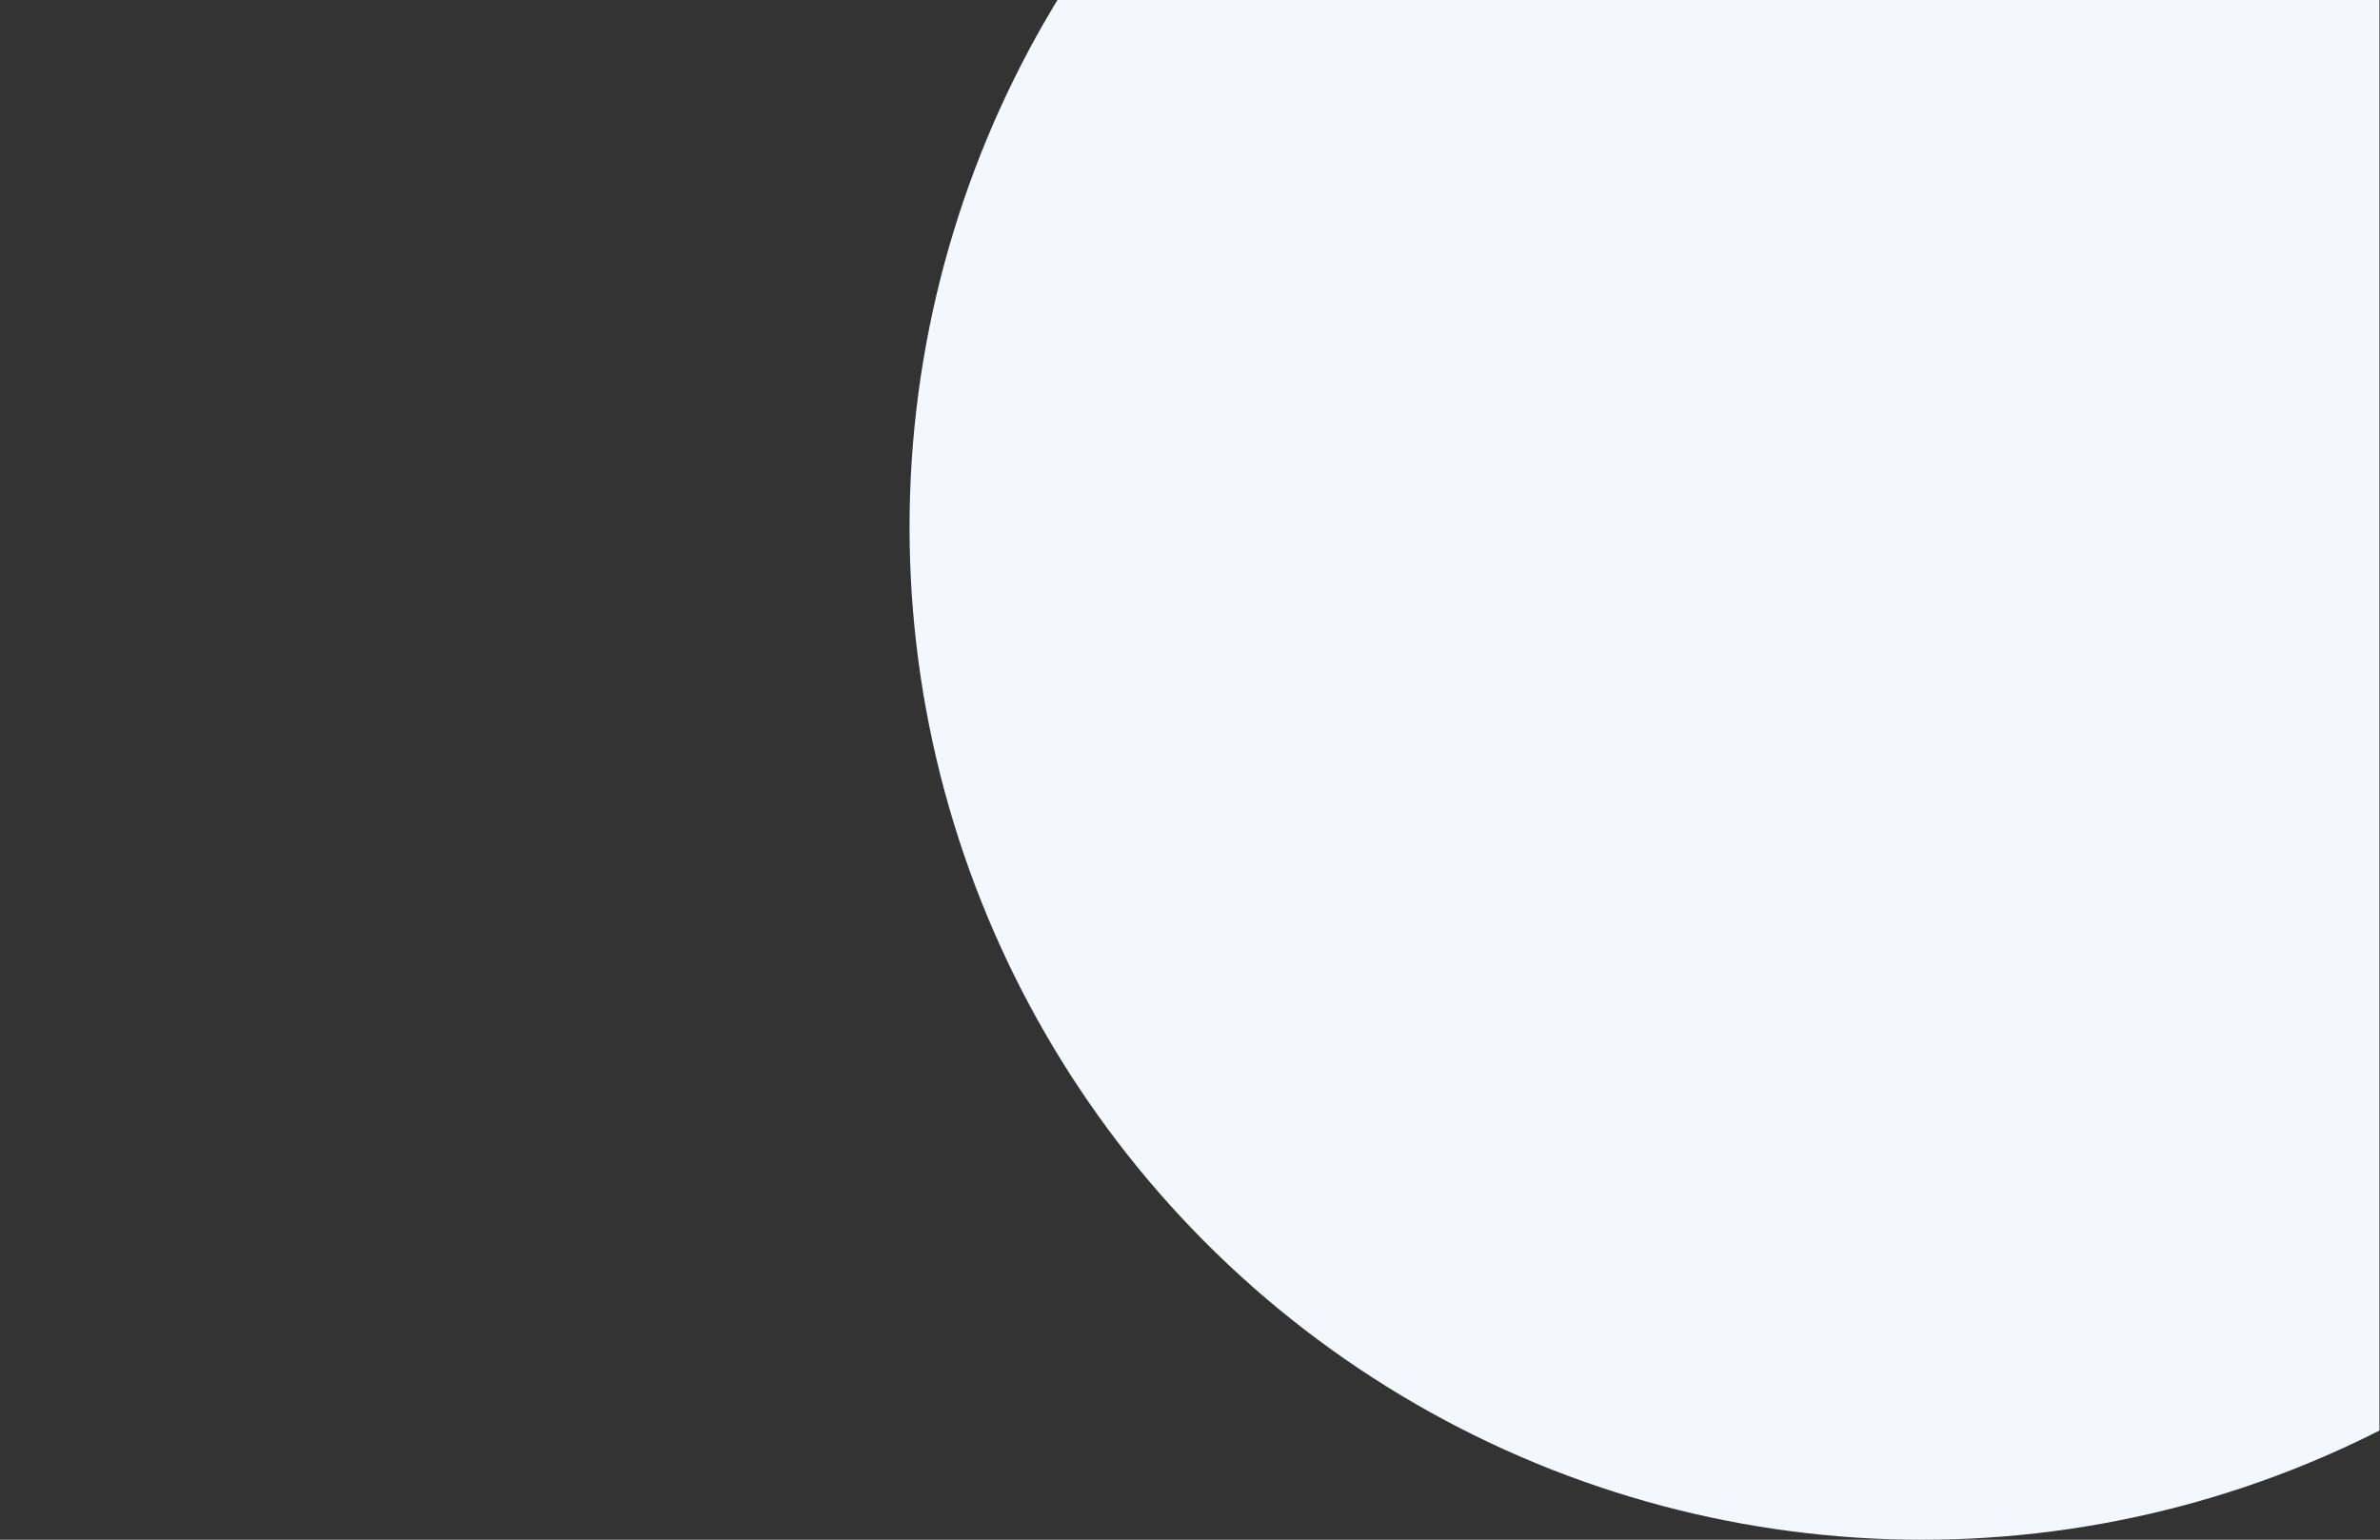 <?xml version="1.0" encoding="UTF-8" standalone="no"?>
<!DOCTYPE svg PUBLIC "-//W3C//DTD SVG 1.1//EN" "http://www.w3.org/Graphics/SVG/1.1/DTD/svg11.dtd">
<svg width="100%" height="100%" viewBox="0 0 1669 1080" version="1.1" xmlns="http://www.w3.org/2000/svg" xmlns:xlink="http://www.w3.org/1999/xlink" xml:space="preserve" xmlns:serif="http://www.serif.com/" style="fill-rule:evenodd;clip-rule:evenodd;stroke-linejoin:round;stroke-miterlimit:2;">
    <rect x="0" y="0" width="1669" height="1080" fill="#333333" stroke="none"/>
    <g transform="matrix(1,0,0,1,-6039.99,-1236.83)">
        <g transform="matrix(1.545,0,0,1,6039.99,1236.83)">
            <rect id="Seite-4" serif:id="Seite 4" x="0" y="0" width="1080" height="1080" style="fill:none;"/>
            <clipPath id="_clip1">
                <rect id="Seite-41" serif:id="Seite 4" x="0" y="0" width="1080" height="1080"/>
            </clipPath>
            <g clip-path="url(#_clip1)">
                <g transform="matrix(0.647,0,0,1,-4034.75,-1457.91)">
                    <circle cx="7584.49" cy="1827.58" r="710.328" style="fill:rgb(244,247,254);"/>
                </g>
            </g>
        </g>
    </g>
</svg>

